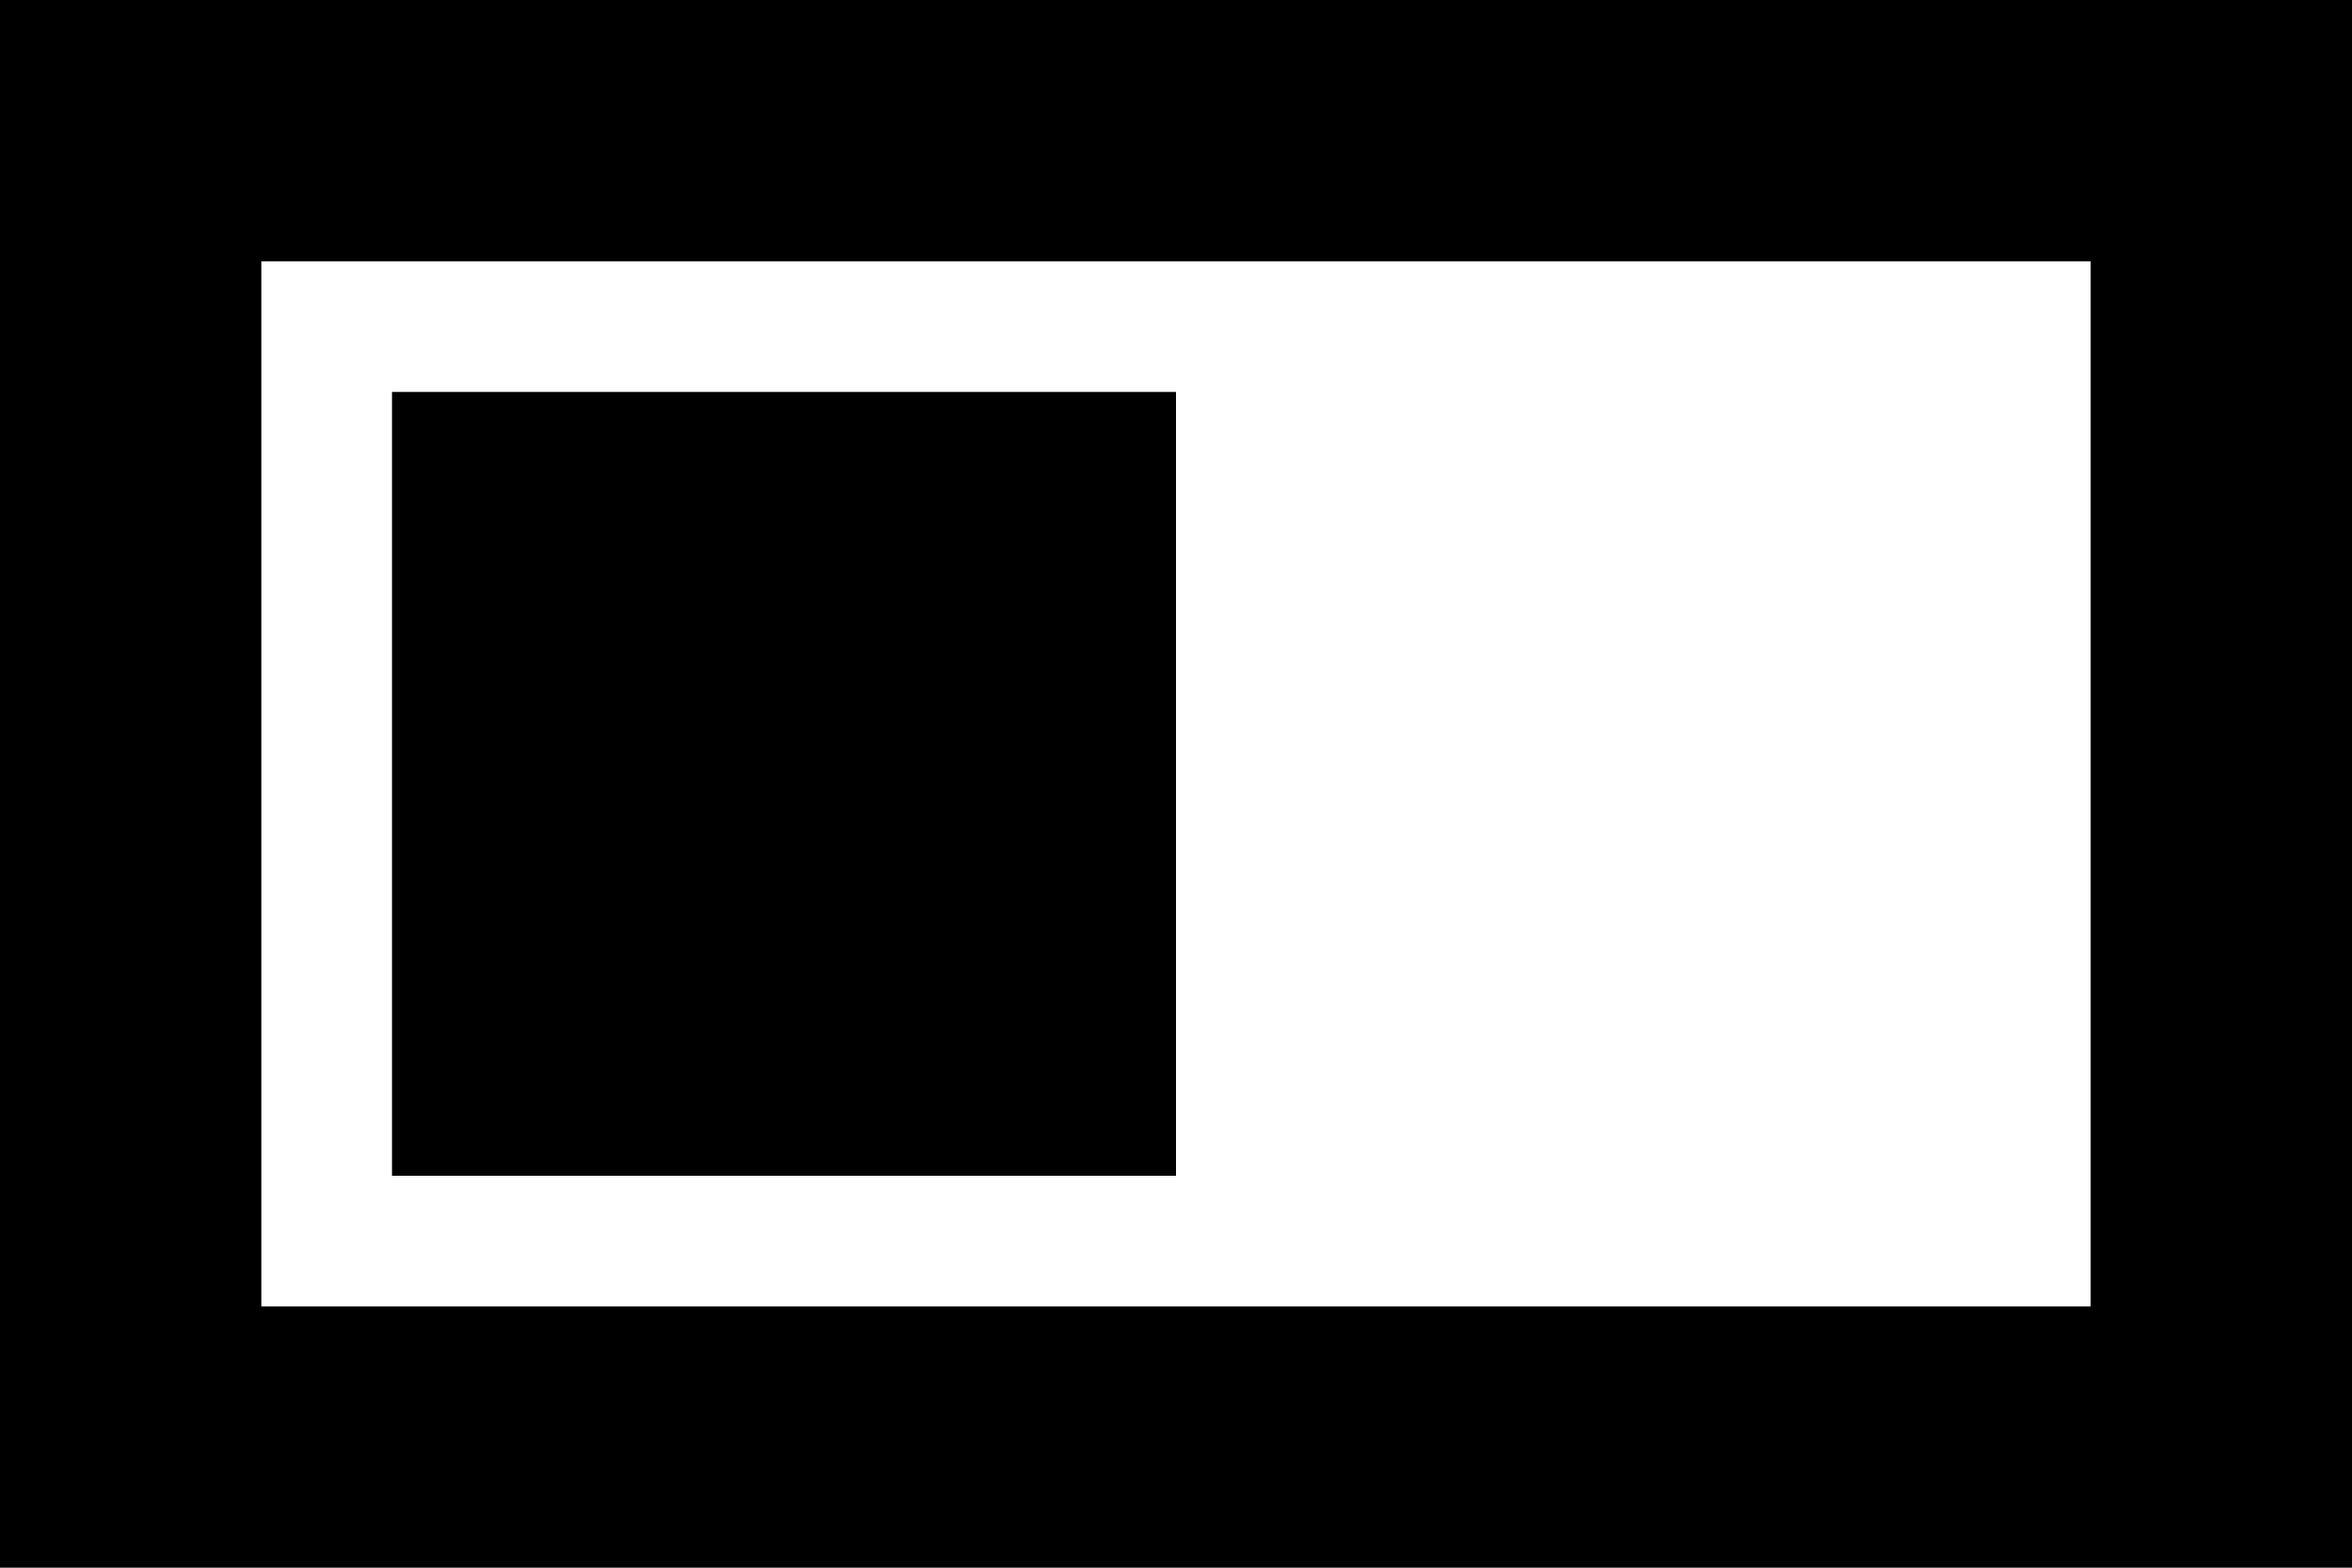 <svg viewBox="0 0 576 384">
  <path
    d="M 512 64 L 512 320 L 64 320 L 64 64 L 512 64 L 512 64 Z M 576 0 L 512 0 L 64 0 L 0 0 L 0 64 L 0 320 L 0 384 L 64 384 L 512 384 L 576 384 L 576 320 L 576 64 L 576 0 L 576 0 Z M 96 96 L 96 288 L 288 288 L 288 96 L 96 96 L 96 96 Z"
  />
</svg>